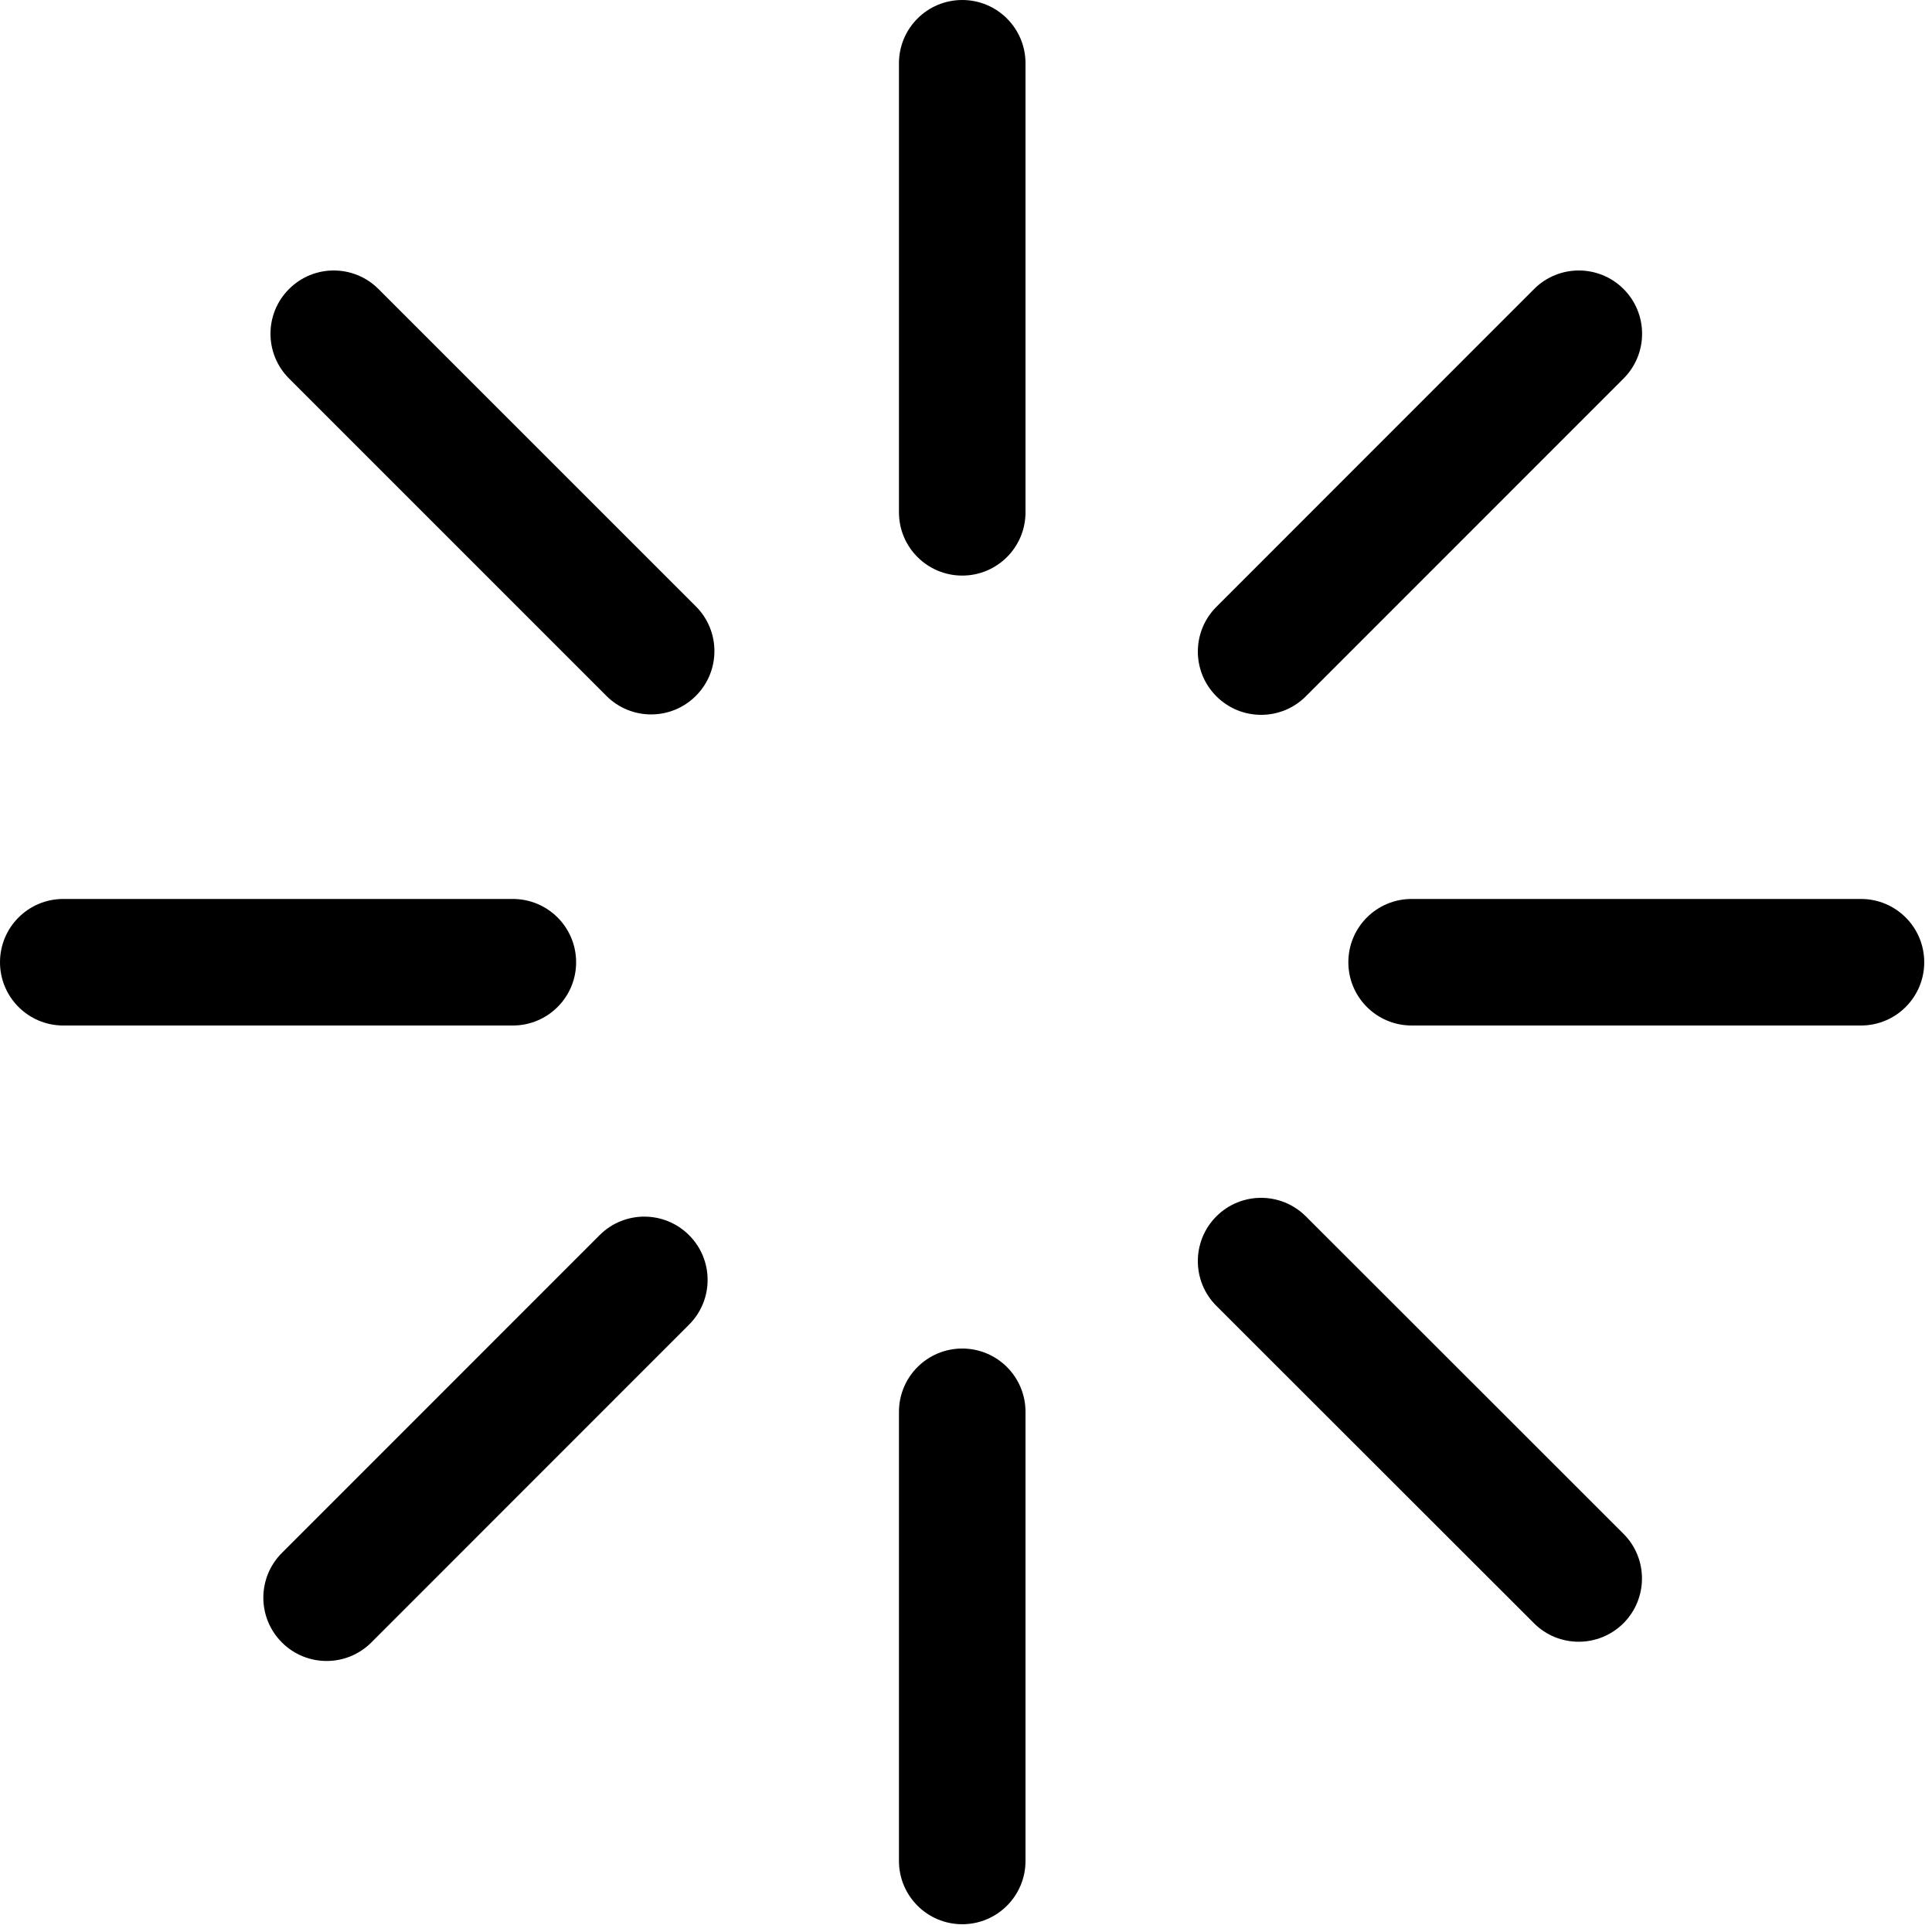 <?xml version="1.0" encoding="UTF-8"?>
<svg width="50px" height="50px" viewBox="0 0 50 50" version="1.1" xmlns="http://www.w3.org/2000/svg" xmlns:xlink="http://www.w3.org/1999/xlink">
    <!-- Generator: Sketch 50.2 (55047) - http://www.bohemiancoding.com/sketch -->
    <title>loading</title>
    <desc>Created with Sketch.</desc>
    <defs></defs>
    <g id="loading" stroke="none" stroke-width="1" fill="none" fill-rule="evenodd">
        <path d="M24.903,34.9 C23.998,34.9 23.265,35.633 23.265,36.538 L23.265,48.161 C23.265,49.066 23.998,49.799 24.903,49.799 C25.807,49.799 26.54,49.066 26.54,48.161 L26.54,36.538 C26.54,35.633 25.807,34.9 24.903,34.9 Z" id="Shape" fill="#000000" fill-rule="nonzero"></path>
        <path d="M24.903,0 C23.998,0 23.265,0.733 23.265,1.638 L23.265,13.259 C23.265,14.163 23.998,14.896 24.903,14.896 C25.807,14.896 26.54,14.163 26.54,13.259 L26.54,1.638 C26.54,0.733 25.807,0 24.903,0 Z" id="Shape" fill="#000000" fill-rule="nonzero"></path>
        <path d="M14.91,24.903 C14.91,23.998 14.177,23.265 13.272,23.265 L1.638,23.265 C0.733,23.265 0,23.998 0,24.903 C0,25.807 0.733,26.54 1.638,26.54 L13.272,26.54 C14.177,26.54 14.91,25.807 14.91,24.903 Z" id="Shape" fill="#000000" fill-rule="nonzero"></path>
        <path d="M48.162,23.265 L36.533,23.265 C35.628,23.265 34.895,23.998 34.895,24.903 C34.895,25.807 35.628,26.54 36.533,26.54 L48.162,26.54 C49.066,26.54 49.799,25.807 49.799,24.903 C49.799,23.998 49.066,23.265 48.162,23.265 Z" id="Shape" fill="#000000" fill-rule="nonzero"></path>
        <path d="M15.517,31.966 L7.295,40.19 C6.655,40.83 6.656,41.867 7.295,42.506 C7.615,42.826 8.034,42.986 8.453,42.986 C8.872,42.986 9.291,42.826 9.611,42.506 L17.833,34.281 C18.473,33.642 18.473,32.605 17.833,31.966 C17.193,31.326 16.156,31.326 15.517,31.966 Z" id="Shape" fill="#000000" fill-rule="nonzero"></path>
        <path d="M39.702,7.48 L31.48,15.705 C30.84,16.344 30.84,17.381 31.48,18.02 C31.8,18.34 32.219,18.5 32.638,18.5 C33.057,18.5 33.476,18.34 33.796,18.02 L42.018,9.796 C42.657,9.156 42.657,8.119 42.018,7.48 C41.378,6.84 40.341,6.84 39.702,7.48 Z" id="Shape" fill="#000000" fill-rule="nonzero"></path>
        <path d="M15.693,18.009 C16.013,18.329 16.432,18.489 16.851,18.489 C17.27,18.489 17.689,18.329 18.009,18.009 C18.649,17.369 18.649,16.333 18.009,15.693 L9.795,7.48 C9.156,6.84 8.119,6.84 7.48,7.48 C6.84,8.119 6.84,9.156 7.48,9.795 L15.693,18.009 Z" id="Shape" fill="#000000" fill-rule="nonzero"></path>
        <path d="M33.795,31.479 C33.155,30.84 32.118,30.84 31.479,31.48 C30.84,32.12 30.84,33.157 31.48,33.796 L39.699,42.009 C40.018,42.329 40.437,42.488 40.856,42.488 C41.275,42.488 41.695,42.328 42.015,42.009 C42.654,41.369 42.654,40.332 42.014,39.693 L33.795,31.479 Z" id="Shape" fill="#000000" fill-rule="nonzero"></path>
    </g>
</svg>